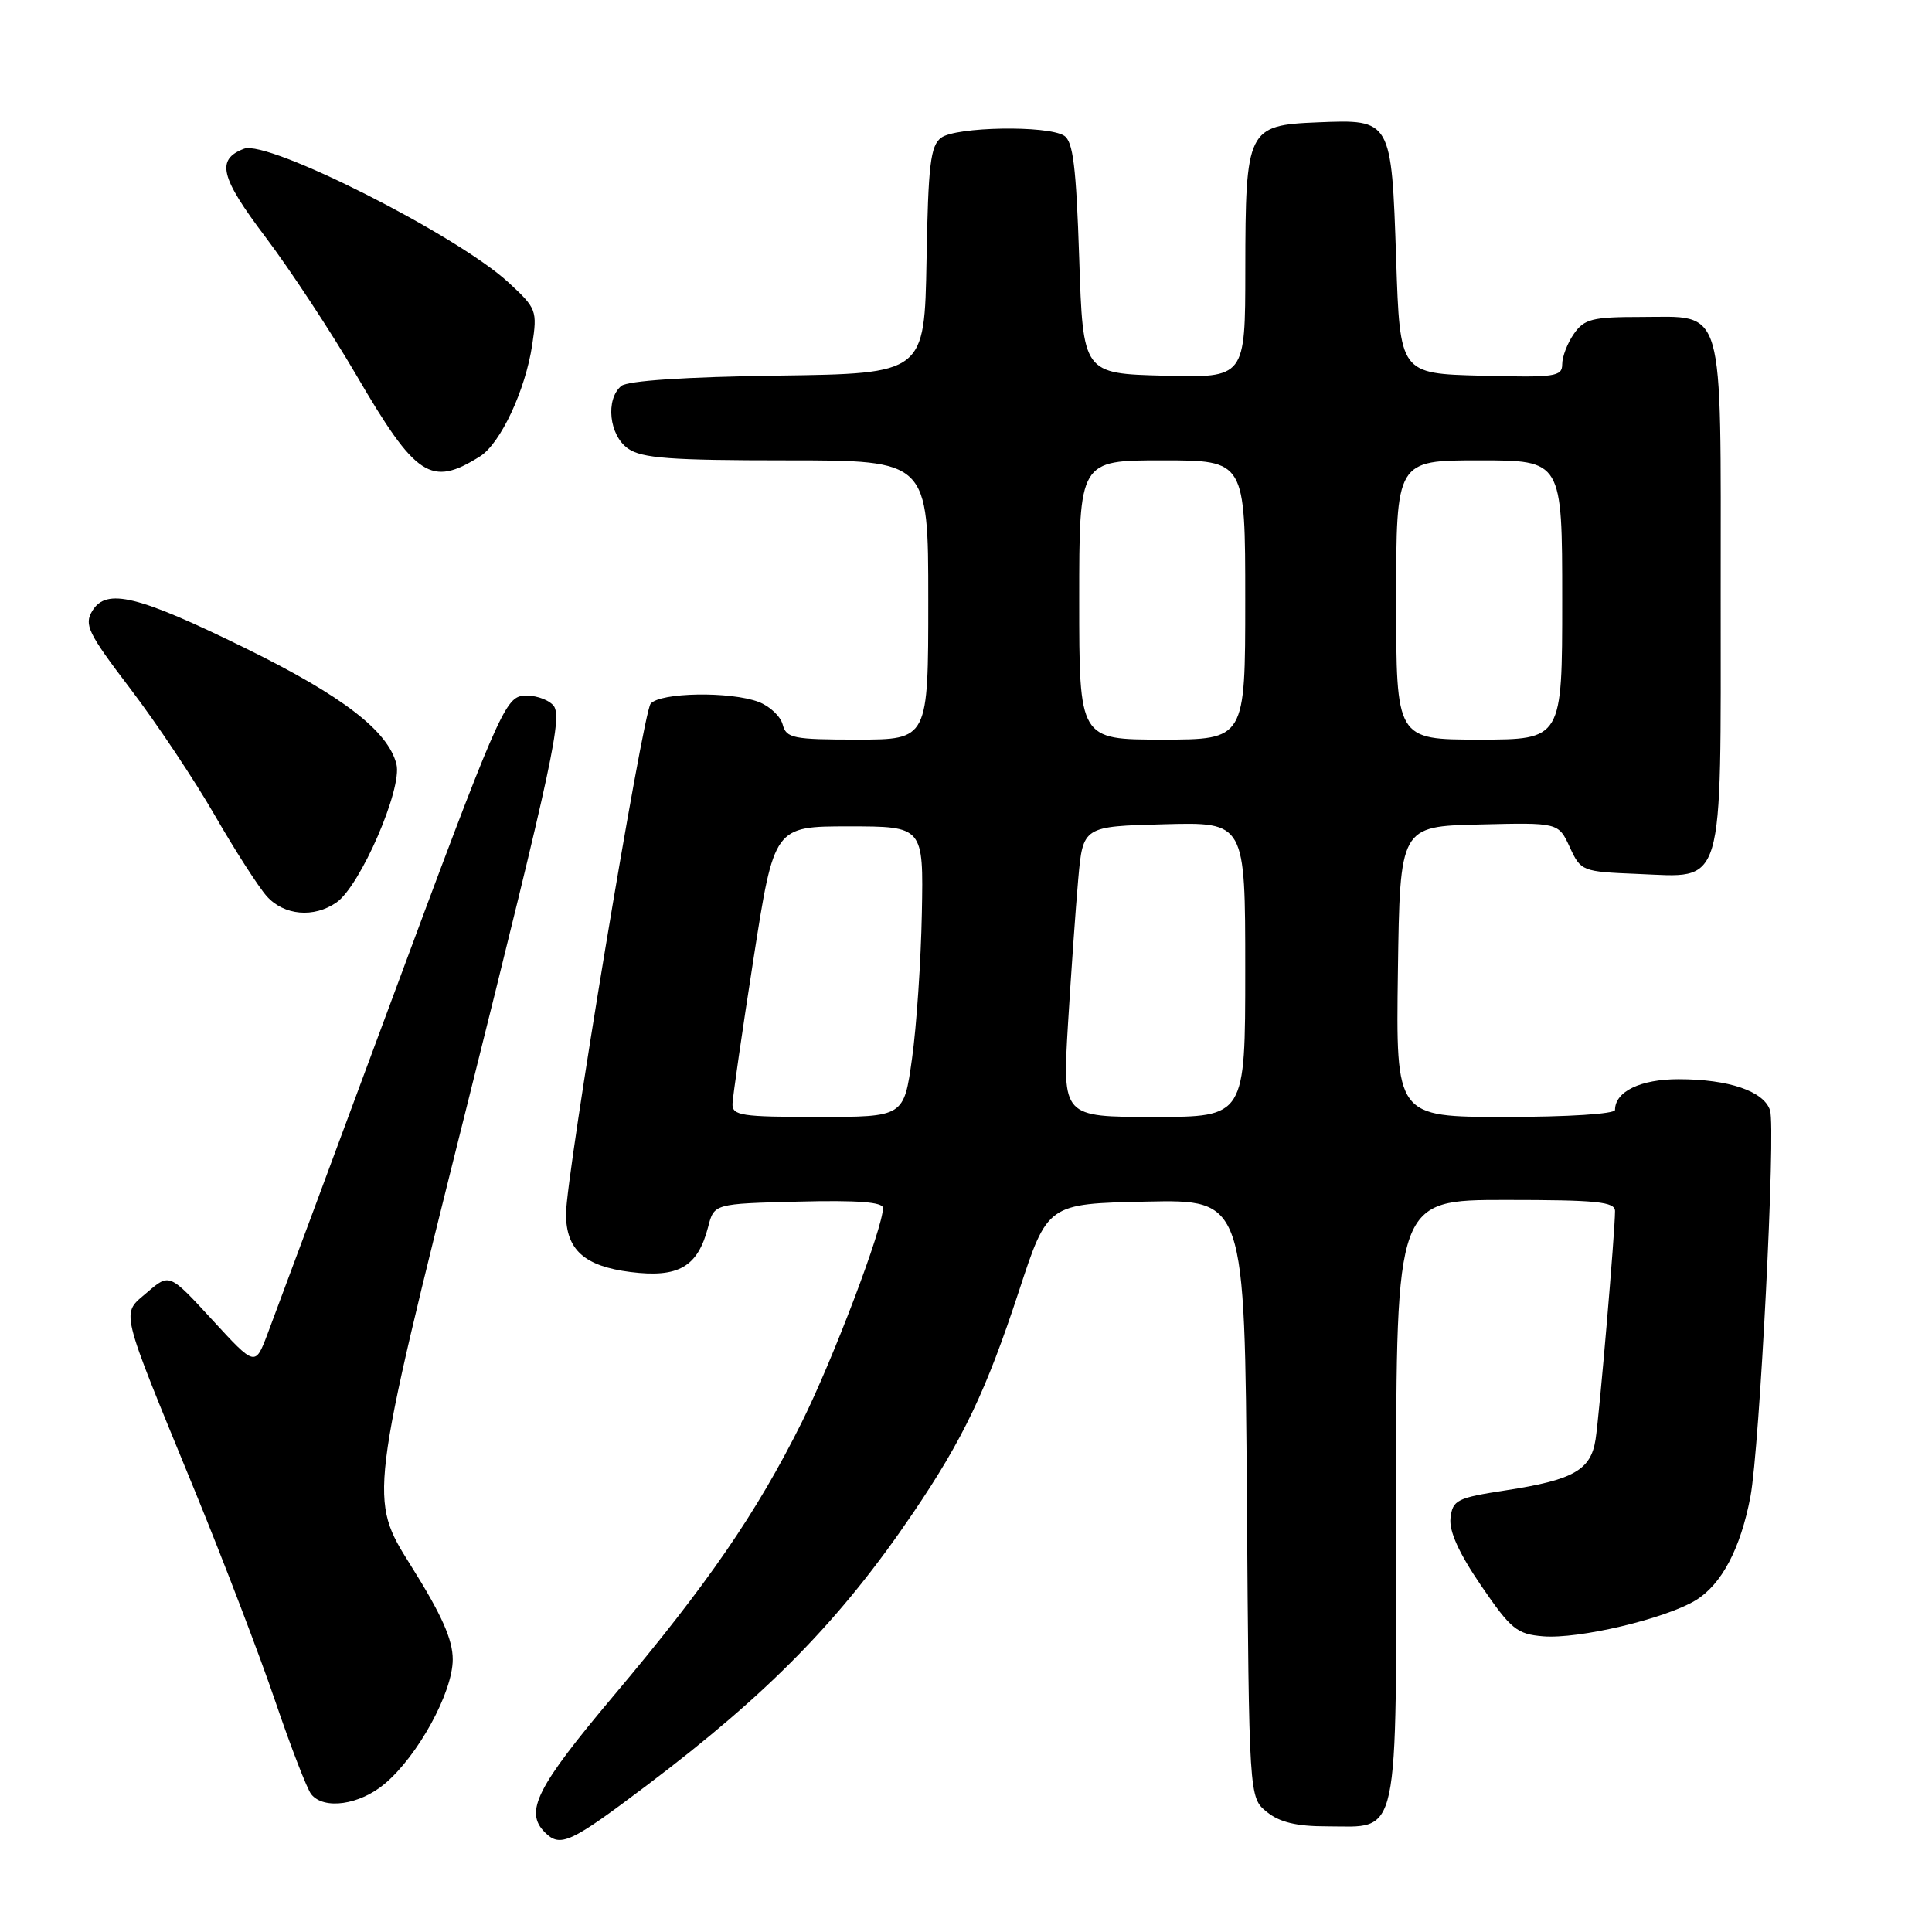 <?xml version="1.0" encoding="UTF-8" standalone="no"?>
<!DOCTYPE svg PUBLIC "-//W3C//DTD SVG 1.1//EN" "http://www.w3.org/Graphics/SVG/1.1/DTD/svg11.dtd" >
<svg xmlns="http://www.w3.org/2000/svg" xmlns:xlink="http://www.w3.org/1999/xlink" version="1.1" viewBox="0 0 256 256">
 <g >
 <path fill="currentColor"
d=" M 85.68 236.59 C 101.87 224.37 111.39 214.63 120.97 200.50 C 127.65 190.65 130.66 184.33 135.02 171.06 C 138.81 159.50 138.81 159.50 151.87 159.22 C 164.93 158.94 164.93 158.94 165.22 198.56 C 165.50 238.18 165.50 238.18 167.86 240.09 C 169.55 241.46 171.80 242.00 175.78 242.00 C 185.58 242.00 185.00 244.72 185.00 198.85 C 185.00 159.00 185.00 159.00 199.50 159.00 C 211.64 159.00 214.00 159.24 214.00 160.48 C 214.00 163.20 211.93 187.46 211.42 190.74 C 210.79 194.80 208.49 196.10 199.50 197.48 C 193.05 198.47 192.48 198.76 192.20 201.14 C 191.99 202.88 193.31 205.79 196.26 210.11 C 200.21 215.89 201.00 216.53 204.47 216.82 C 209.18 217.21 220.64 214.50 224.68 212.05 C 228.12 209.96 230.63 205.20 231.94 198.32 C 233.17 191.80 235.32 149.58 234.54 147.13 C 233.74 144.59 229.06 143.00 222.42 143.00 C 217.38 143.00 214.00 144.63 214.00 147.07 C 214.00 147.60 207.75 148.00 199.48 148.00 C 184.96 148.00 184.96 148.00 185.23 128.75 C 185.50 109.50 185.50 109.50 196.00 109.25 C 206.50 108.99 206.50 108.99 208.00 112.25 C 209.48 115.45 209.62 115.50 217.00 115.80 C 228.63 116.26 228.00 118.37 228.00 78.72 C 228.00 39.68 228.67 42.00 217.40 42.00 C 211.00 42.00 209.92 42.27 208.56 44.22 C 207.70 45.44 207.00 47.26 207.00 48.26 C 207.00 49.91 206.06 50.04 196.25 49.78 C 185.50 49.50 185.50 49.50 185.00 34.40 C 184.38 15.81 184.38 15.81 174.62 16.21 C 165.27 16.59 165.03 17.07 165.01 35.78 C 165.00 50.07 165.00 50.07 154.25 49.78 C 143.50 49.50 143.50 49.50 143.00 34.21 C 142.60 22.10 142.19 18.73 141.00 17.98 C 138.79 16.58 126.67 16.79 124.71 18.25 C 123.29 19.31 122.99 21.84 122.77 34.50 C 122.50 49.50 122.50 49.50 103.08 49.77 C 90.81 49.94 83.16 50.45 82.33 51.14 C 80.20 52.91 80.71 57.69 83.22 59.44 C 85.04 60.72 88.85 61.00 104.22 61.00 C 123.00 61.00 123.00 61.00 123.00 79.50 C 123.00 98.00 123.00 98.00 113.62 98.00 C 105.09 98.00 104.19 97.82 103.71 96.01 C 103.43 94.92 102.00 93.57 100.53 93.01 C 96.78 91.59 87.46 91.74 86.21 93.25 C 85.17 94.51 75.00 155.83 75.00 160.85 C 75.00 165.60 77.43 167.78 83.55 168.55 C 89.92 169.35 92.46 167.87 93.83 162.58 C 94.62 159.50 94.62 159.50 105.81 159.22 C 113.59 159.02 117.00 159.28 117.00 160.06 C 117.00 162.68 110.36 180.20 106.23 188.48 C 100.23 200.51 93.73 209.95 81.33 224.67 C 71.09 236.84 69.46 240.06 72.20 242.80 C 74.24 244.84 75.55 244.24 85.68 236.59 Z  M 50.98 236.36 C 55.38 232.66 59.98 224.26 59.99 219.90 C 60.00 217.26 58.53 213.96 54.43 207.43 C 48.86 198.56 48.86 198.56 61.82 146.74 C 73.38 100.48 74.61 94.75 73.26 93.40 C 72.43 92.57 70.62 92.03 69.24 92.20 C 66.91 92.48 65.73 95.22 51.90 132.50 C 43.74 154.50 36.33 174.43 35.44 176.78 C 33.81 181.07 33.81 181.07 28.13 174.89 C 22.45 168.71 22.45 168.71 19.52 171.23 C 16.01 174.25 15.68 172.83 25.80 197.50 C 29.63 206.85 34.45 219.45 36.50 225.50 C 38.56 231.55 40.69 237.06 41.24 237.75 C 42.92 239.84 47.65 239.17 50.98 236.36 Z  M 44.60 119.57 C 47.76 117.36 53.34 104.48 52.53 101.26 C 51.42 96.85 45.39 92.22 32.58 85.92 C 18.29 78.90 14.10 77.87 12.24 80.93 C 11.12 82.78 11.64 83.86 17.26 91.25 C 20.72 95.79 25.75 103.33 28.44 108.00 C 31.13 112.67 34.24 117.51 35.34 118.75 C 37.63 121.32 41.60 121.67 44.60 119.57 Z  M 63.61 60.47 C 66.32 58.76 69.62 51.71 70.52 45.70 C 71.21 41.14 71.10 40.86 67.37 37.42 C 60.57 31.15 35.51 18.48 32.33 19.71 C 28.61 21.13 29.17 23.46 35.17 31.40 C 38.45 35.74 43.86 43.97 47.20 49.68 C 55.12 63.26 57.10 64.56 63.61 60.47 Z  M 97.06 146.25 C 97.10 145.29 98.35 136.62 99.85 127.00 C 102.58 109.50 102.58 109.50 112.47 109.50 C 122.37 109.50 122.37 109.50 122.15 121.00 C 122.03 127.33 121.45 135.99 120.85 140.25 C 119.77 148.00 119.77 148.00 108.38 148.00 C 98.19 148.00 97.01 147.82 97.06 146.25 Z  M 141.51 135.75 C 141.92 129.01 142.53 120.35 142.87 116.50 C 143.50 109.50 143.50 109.50 154.25 109.22 C 165.00 108.93 165.00 108.93 165.00 128.47 C 165.00 148.00 165.00 148.00 152.89 148.00 C 140.78 148.00 140.78 148.00 141.51 135.75 Z  M 143.00 79.50 C 143.00 61.00 143.00 61.00 154.00 61.00 C 165.00 61.00 165.00 61.00 165.00 79.50 C 165.00 98.00 165.00 98.00 154.00 98.00 C 143.00 98.00 143.00 98.00 143.00 79.50 Z  M 185.00 79.50 C 185.00 61.00 185.00 61.00 196.00 61.00 C 207.00 61.00 207.00 61.00 207.00 79.50 C 207.00 98.00 207.00 98.00 196.00 98.00 C 185.00 98.00 185.00 98.00 185.00 79.50 Z "/>
</g>
</svg>